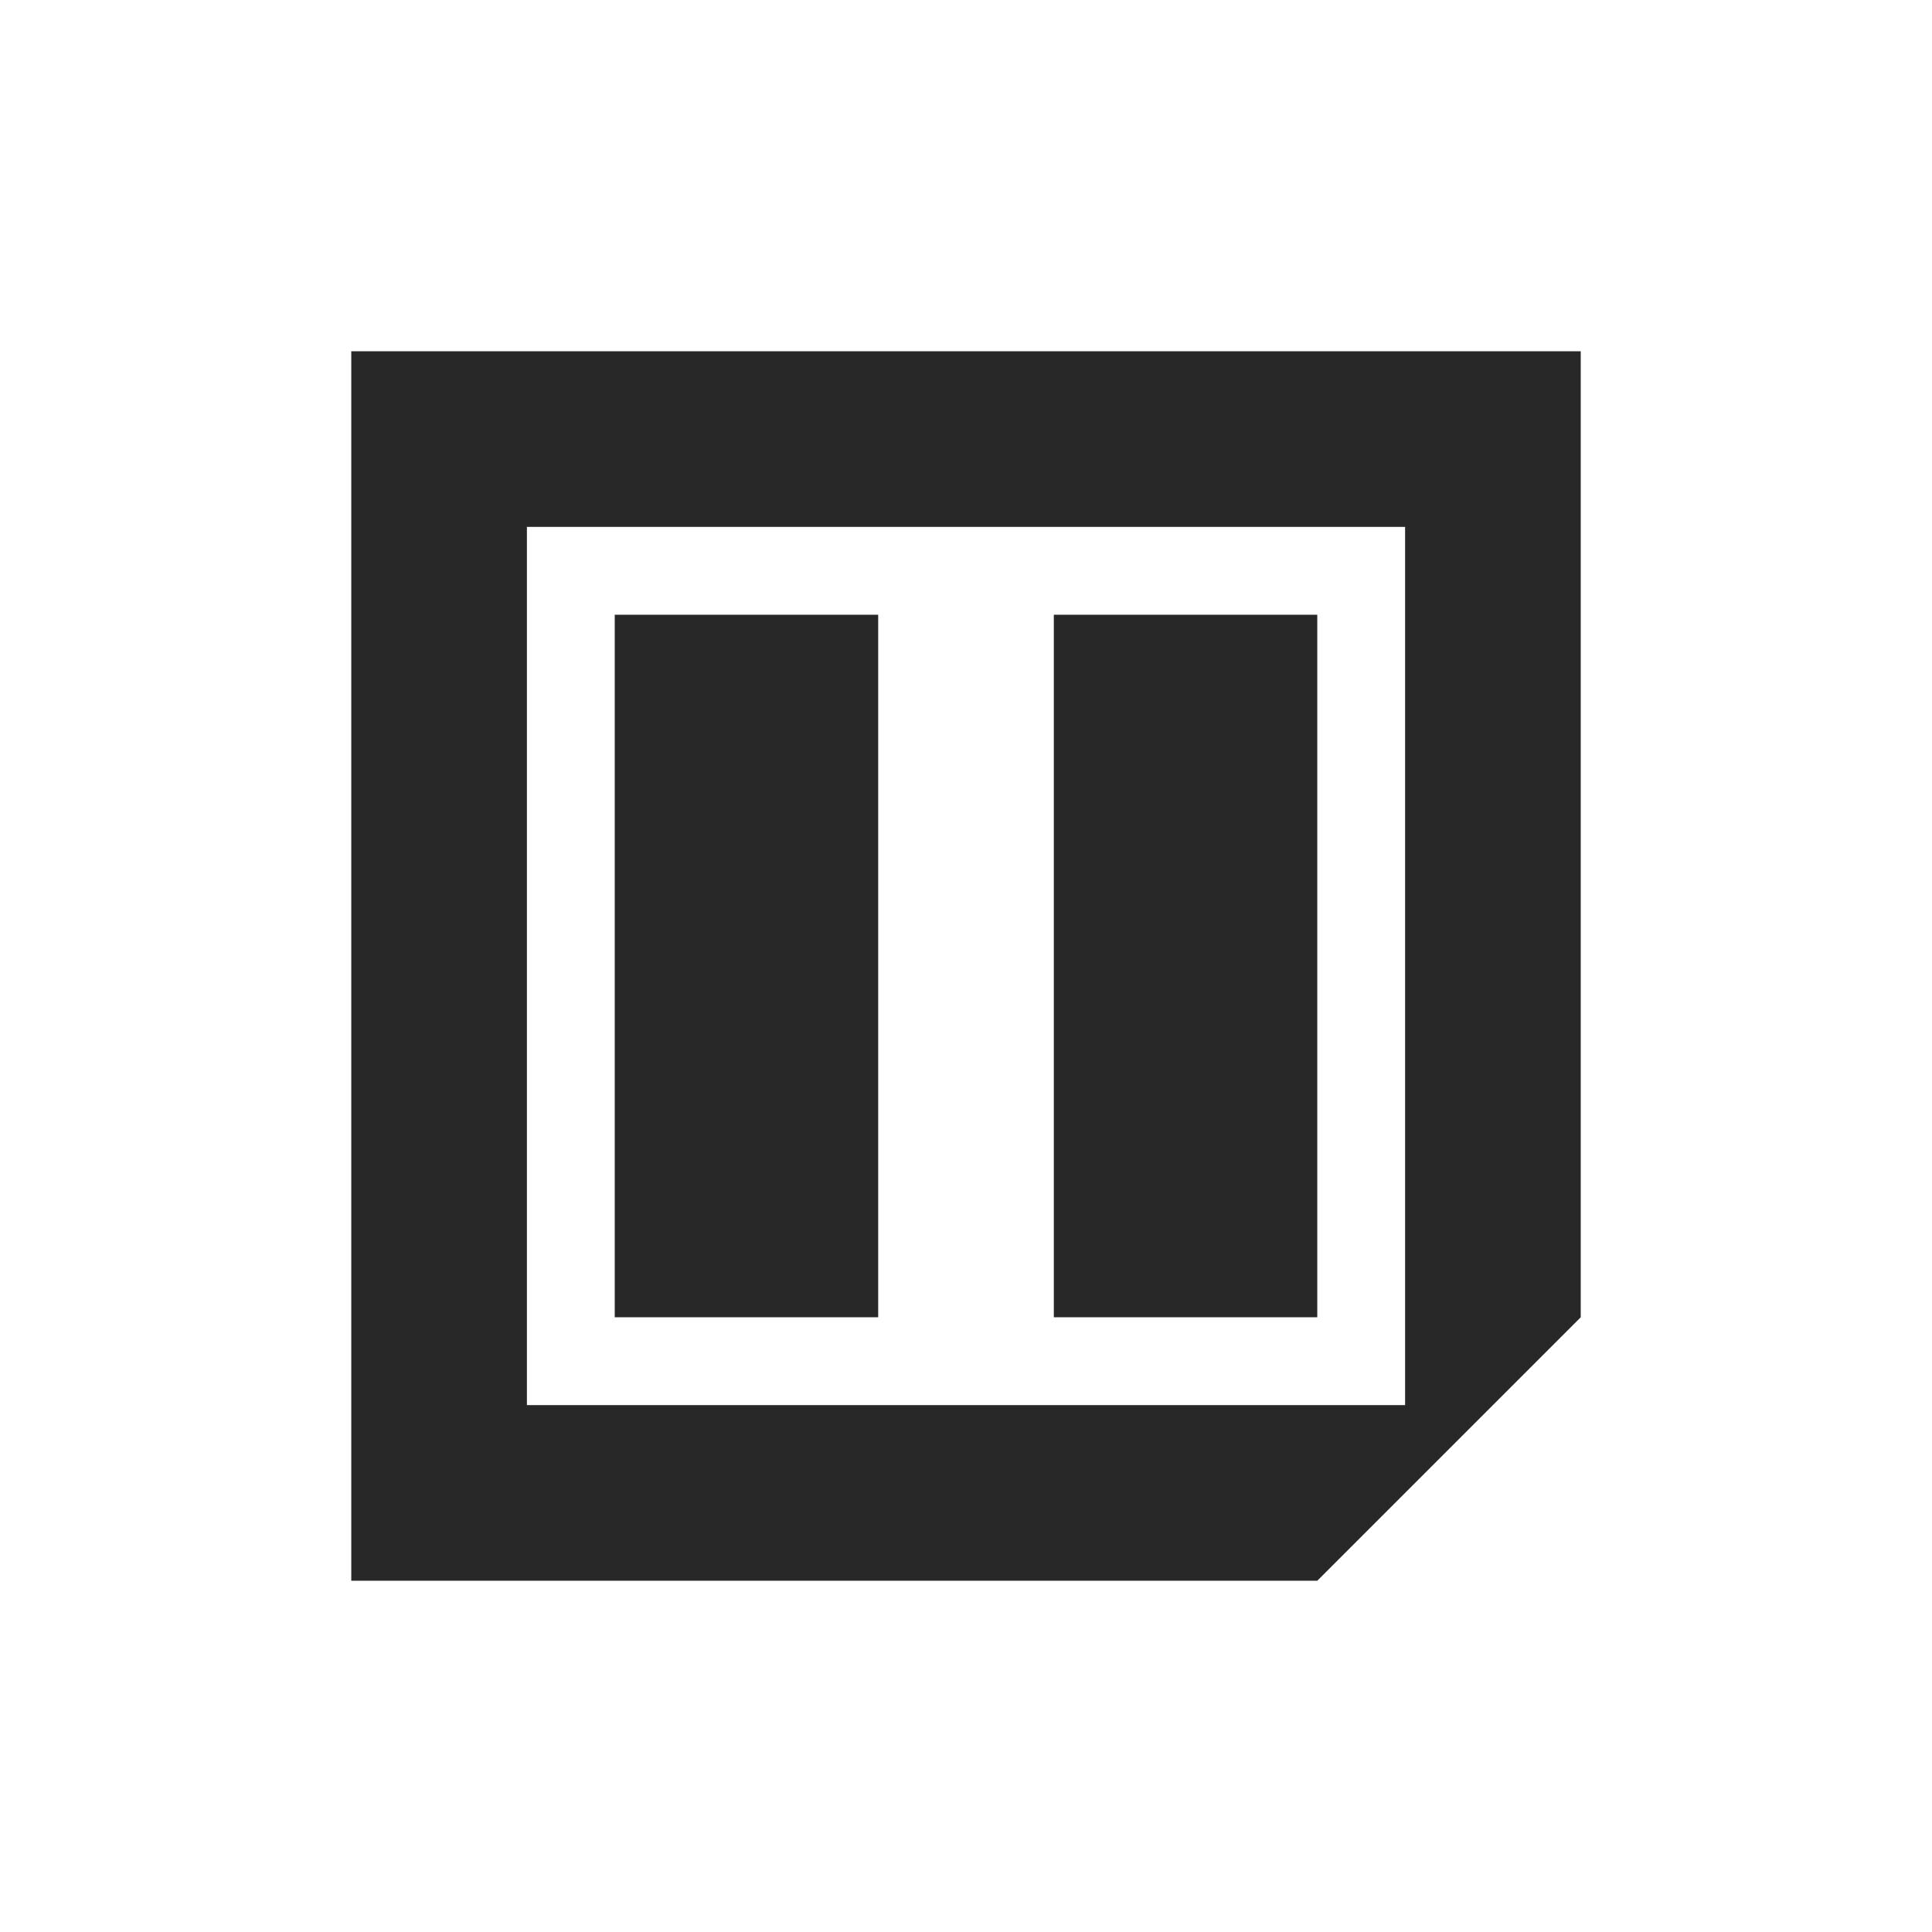 <svg width="22" height="22" version="1.1" xmlns="http://www.w3.org/2000/svg">
  <defs>
    <style id="current-color-scheme" type="text/css">.ColorScheme-Text { color:#282828; } .ColorScheme-Highlight { color:#458588; }</style>
  </defs>
  <path class="ColorScheme-Text" d="m4 4v14h11l3-3v-11zm2 2h10v10h-10zm1 1v8h3v-8zm5 0v8h3v-8z" fill="currentColor"/>
</svg>

